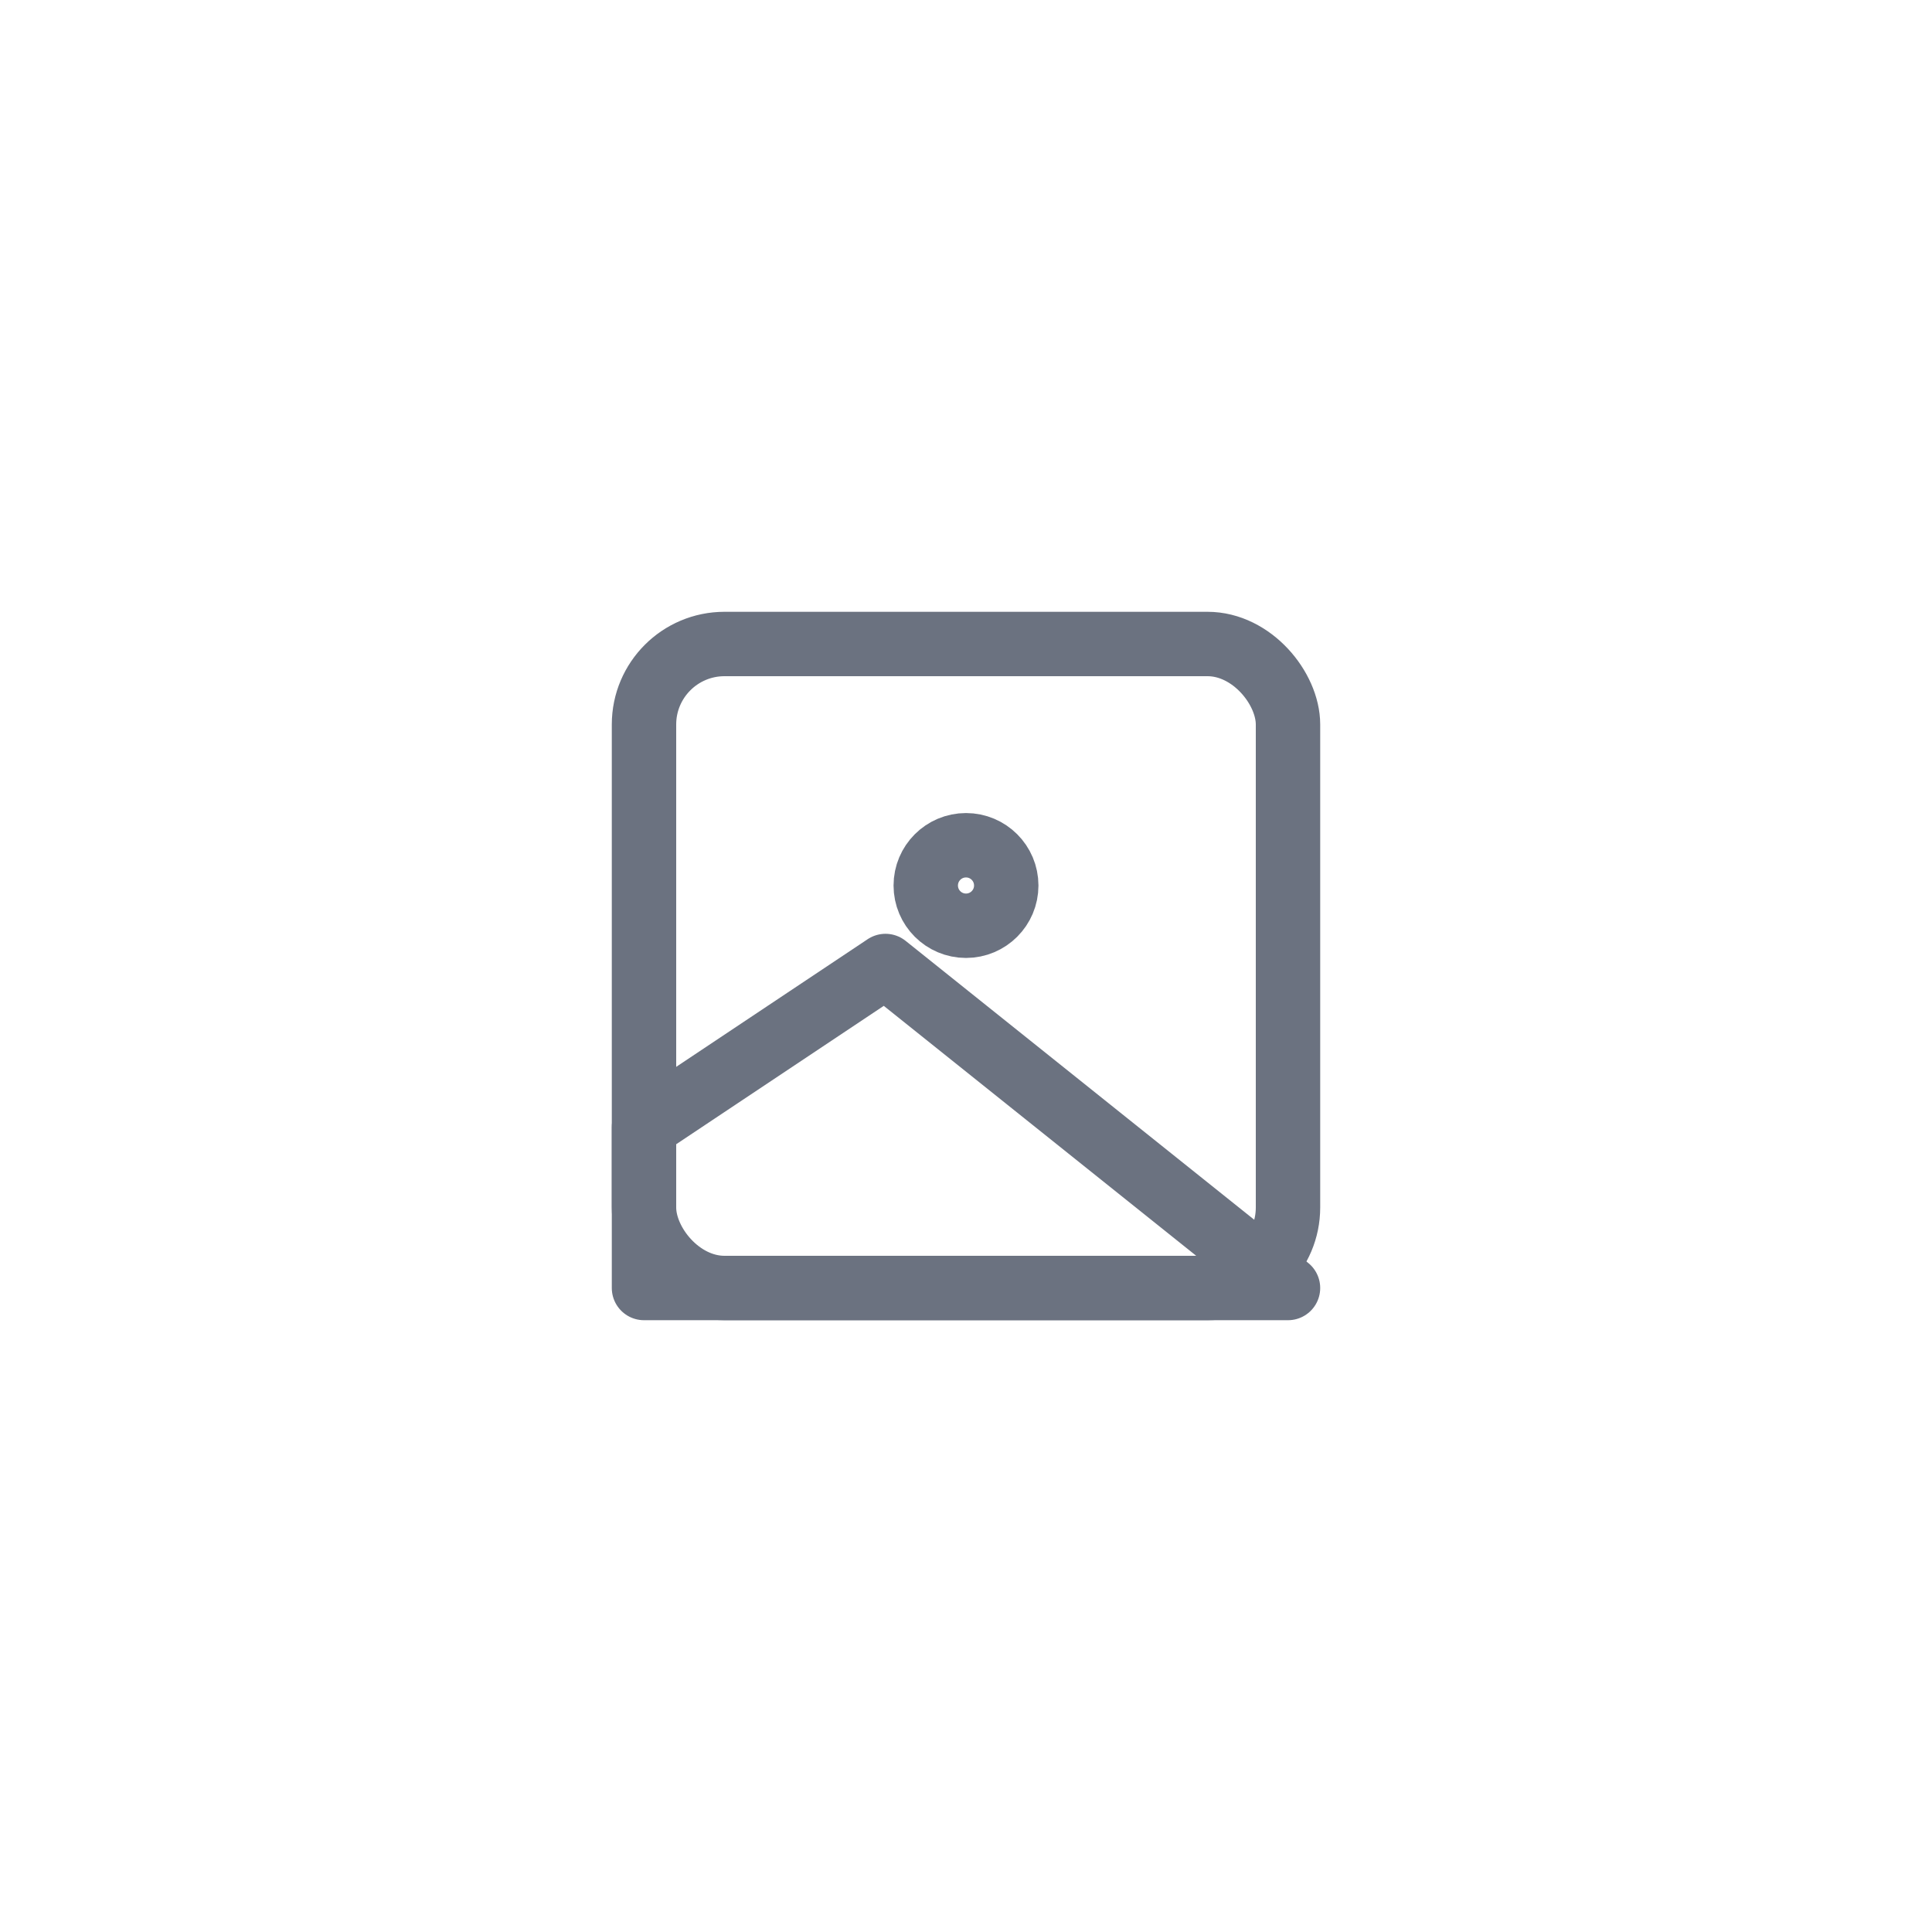 <svg xmlns="http://www.w3.org/2000/svg" viewBox="0 0 24 24" width="3" height="3" fill="none" stroke="#6B7280" stroke-width="0.8" stroke-linecap="round" stroke-linejoin="round">
  <!-- Extremely minimal image icon -->
  <rect x="8" y="8" width="8" height="8" rx="1" ry="1" />
  <circle cx="12" cy="11" r="0.5" />
  <path d="M8 14l3-2L16 16H8v-2z" />
</svg> 